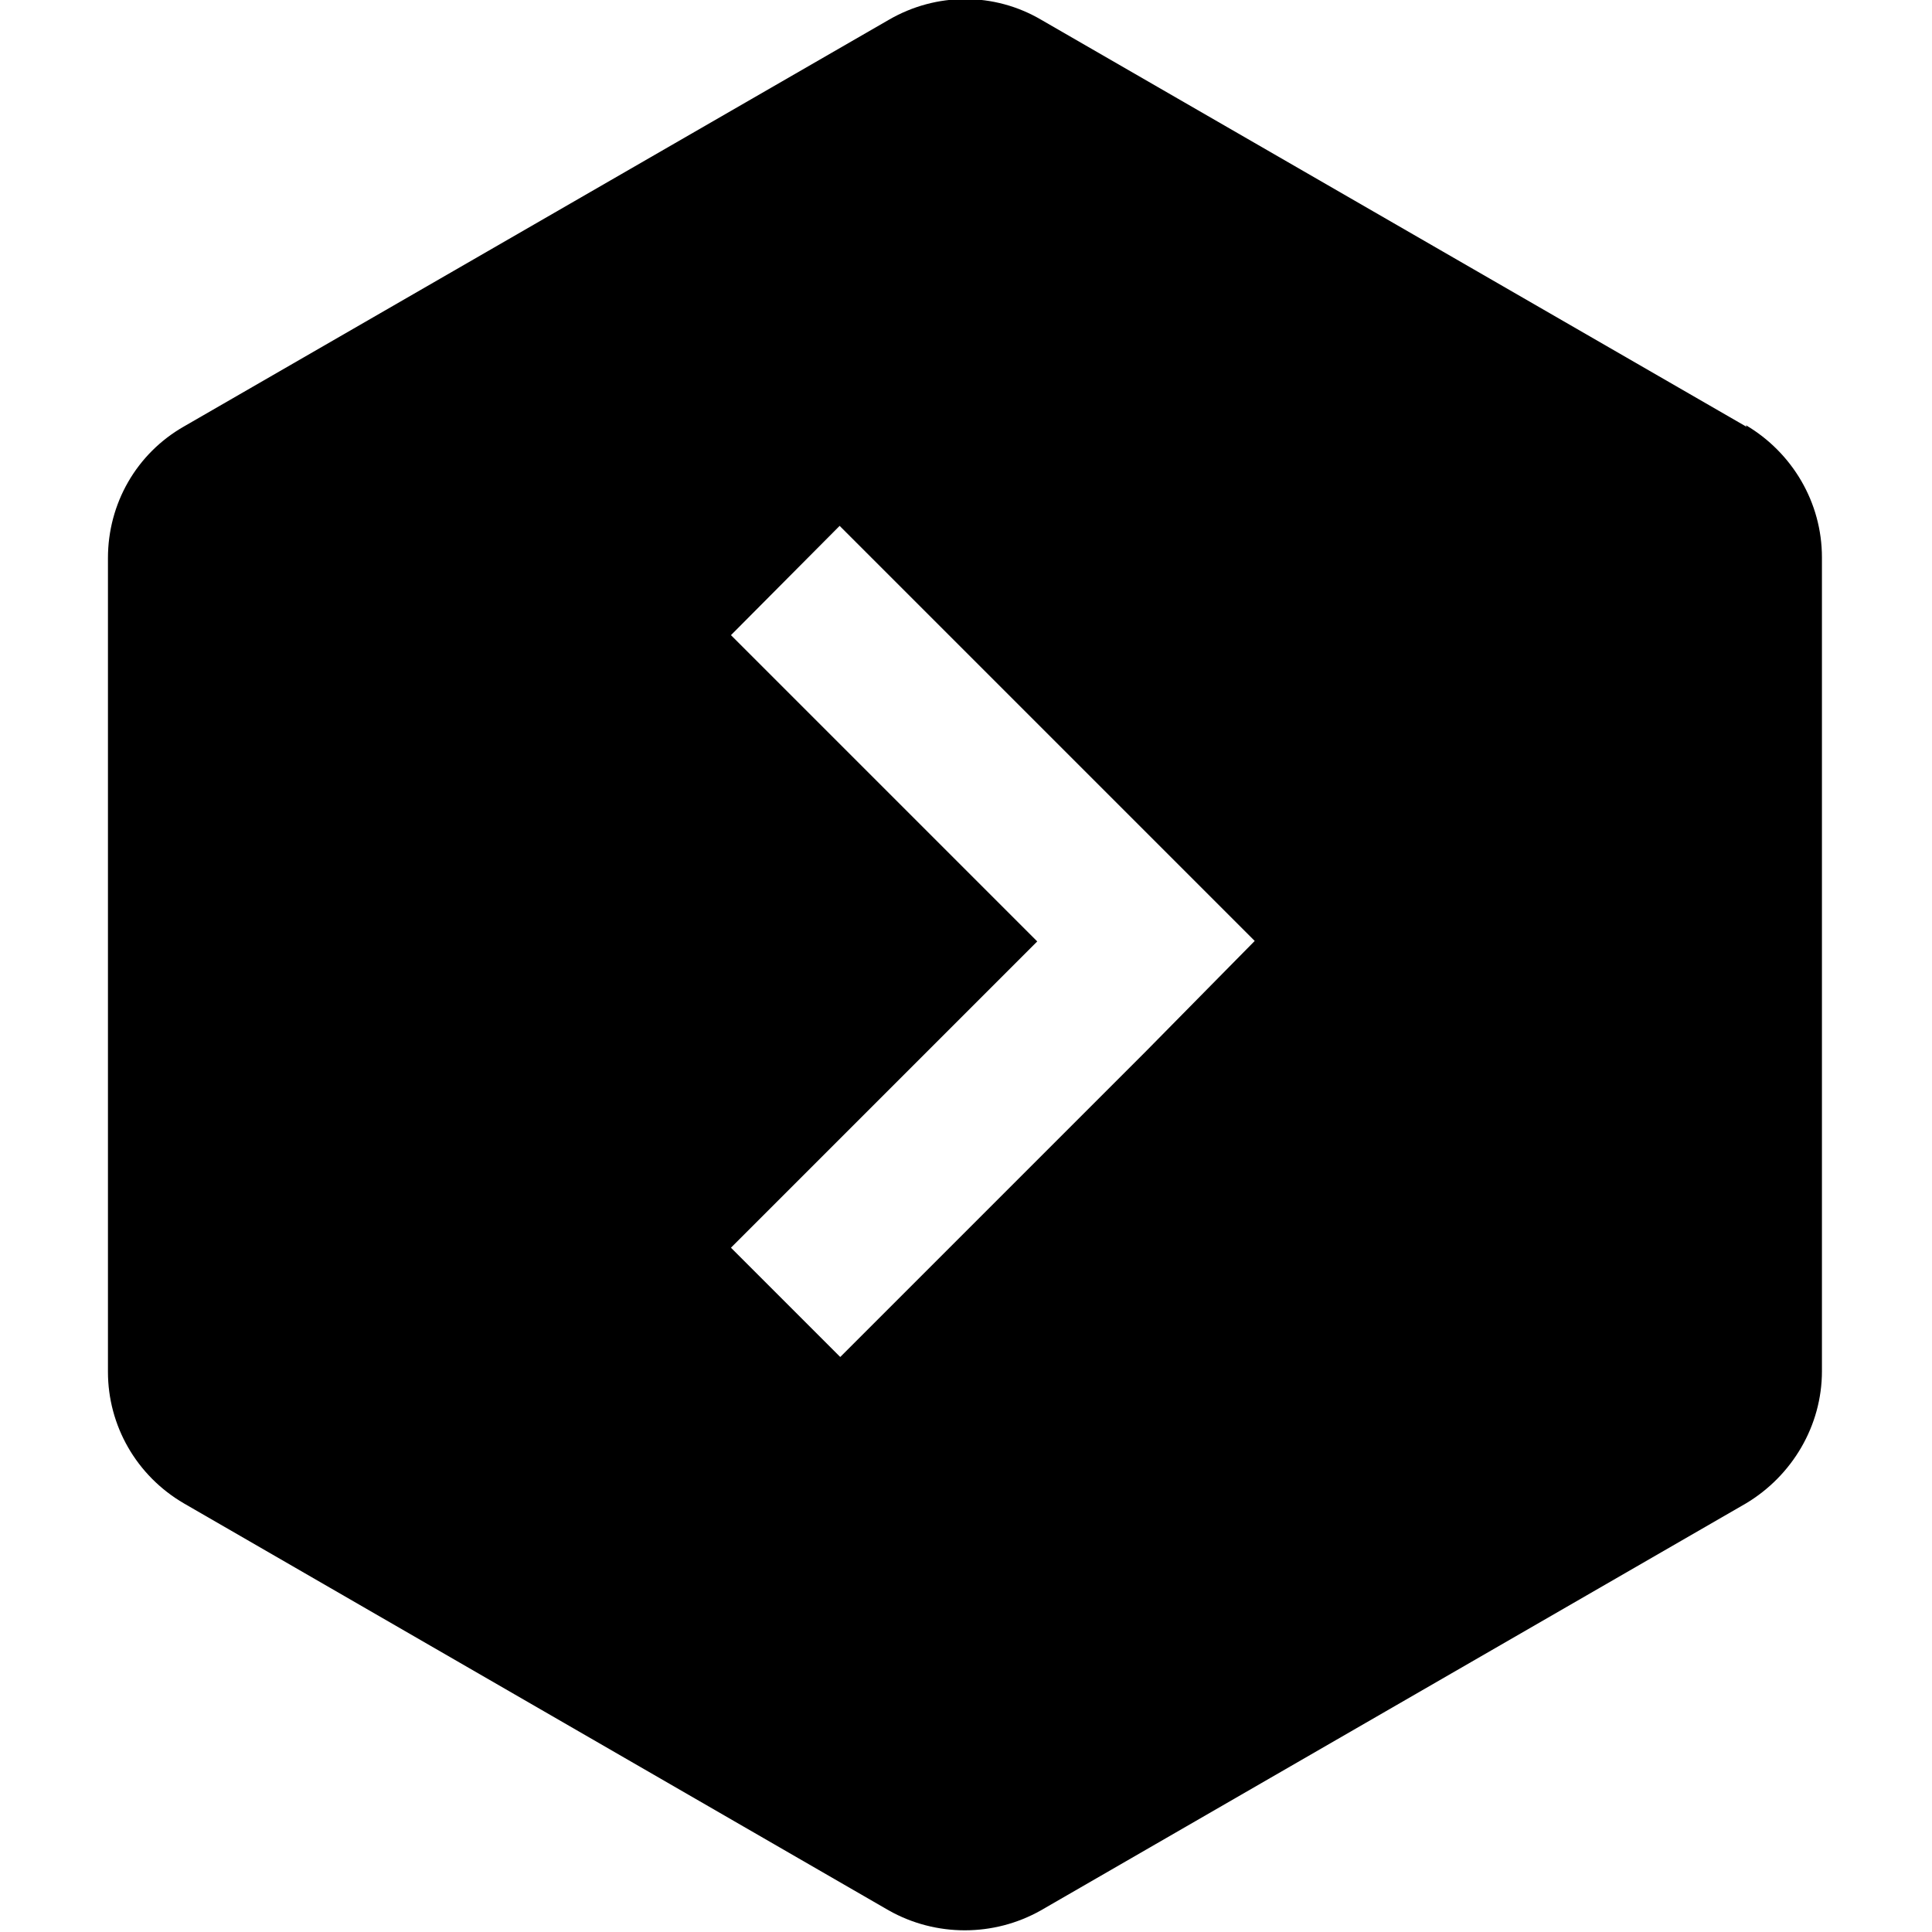 <svg viewBox="0 0 32 32" xmlns="http://www.w3.org/2000/svg"><path d="M28.93 7.07L17.25.33c-.78-.46-1.74-.46-2.53-.001L3.048 7.063c-.79.45-1.26 1.28-1.26 2.18v13.479c0 .89.47 1.72 1.26 2.18l11.672 6.74c.78.44 1.74.44 2.52 0l11.677-6.74c.77-.46 1.26-1.29 1.26-2.19V9.232c0-.91-.49-1.734-1.26-2.19Zm-9.94 10.333l-5.073 5.073 -1.81-1.81 5.073-5.073 -5.073-5.073 1.8-1.81 6.875 6.875Z"/></svg>
